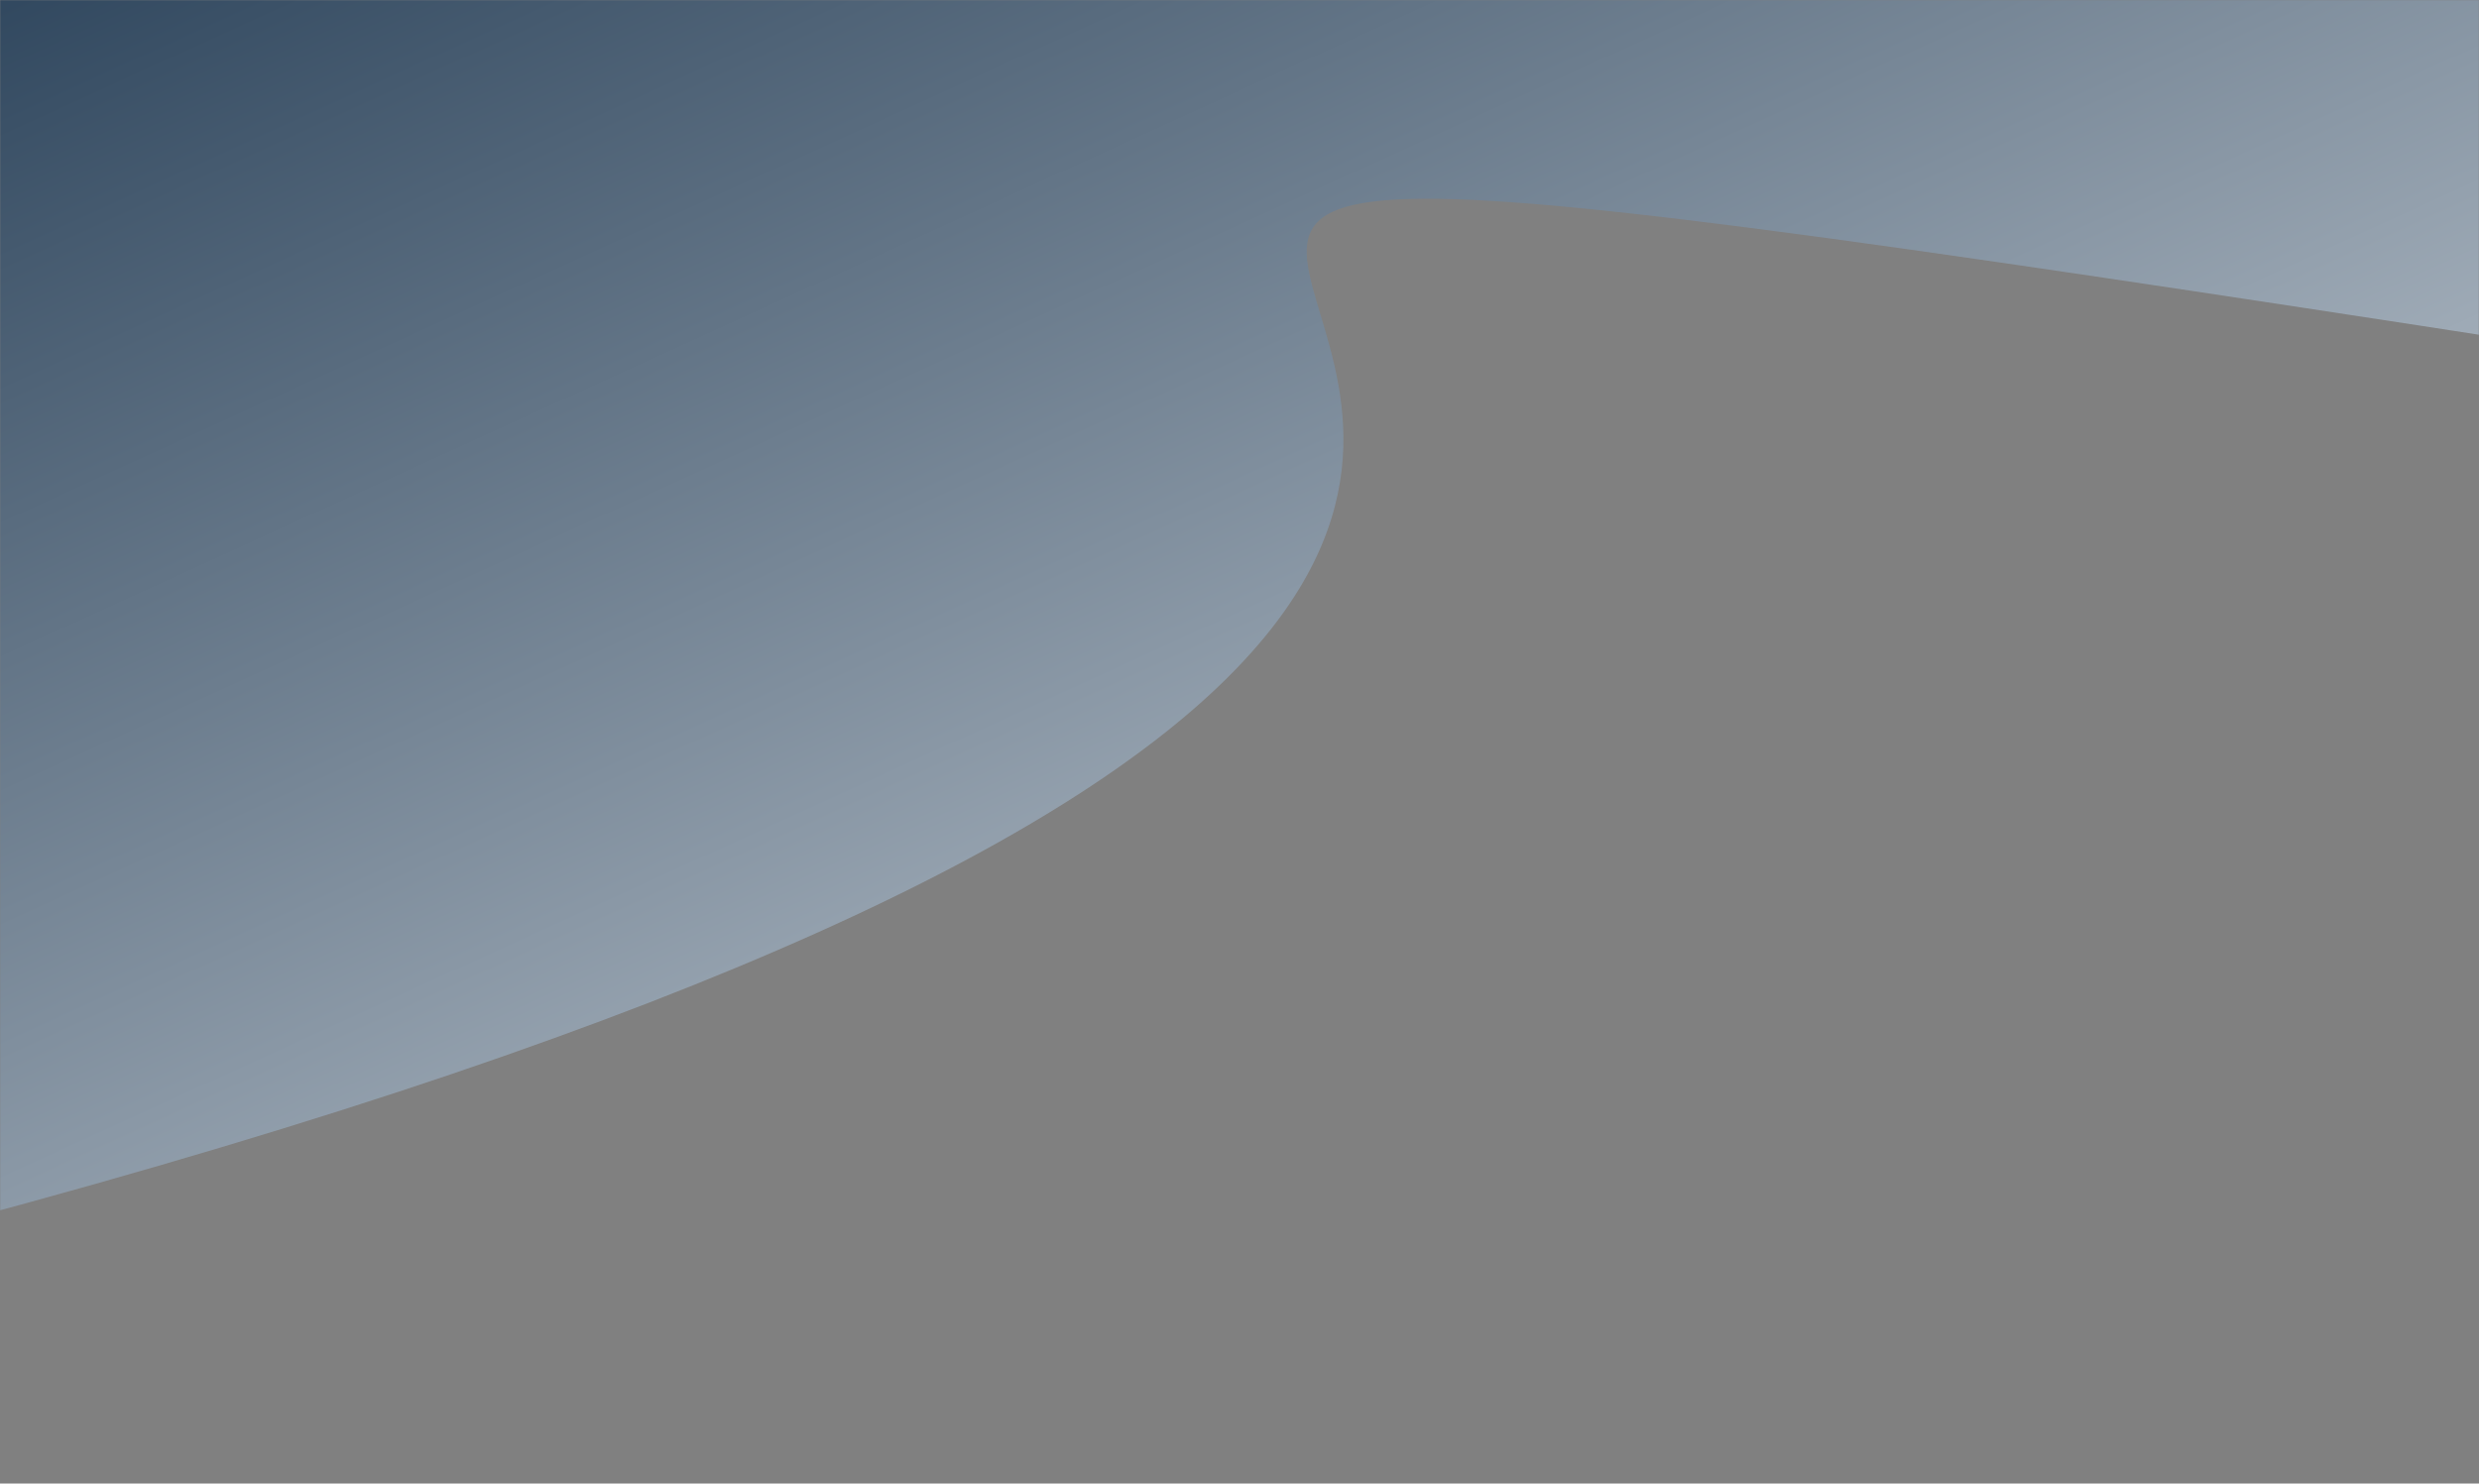 <?xml version="1.0" encoding="UTF-8" standalone="no"?>
<svg width="1440px" height="862px" viewBox="0 0 1440 862" version="1.1" xmlns="http://www.w3.org/2000/svg" xmlns:xlink="http://www.w3.org/1999/xlink">
    <rect x="0" y="0" width="1440" height="862" fill="#808080" stroke="none"/>
    <!-- Generator: Sketch 49.3 (51167) - http://www.bohemiancoding.com/sketch -->
    <title>bg</title>
    <desc>Created with Sketch.</desc>
    <defs>
        <rect id="path-1" x="0" y="0" width="1440" height="960"></rect>
        <linearGradient x1="0%" y1="0%" x2="102%" y2="101%" id="linearGradient-3">
            <stop stop-color="#0a2540" offset="0%"></stop>
            <stop stop-color="#f6f9fc" offset="100%"></stop>
        </linearGradient>
        <path d="M284.428,730.281 L284.428,0 L1999.919,0 L2045.382,430.281 C50,120 2045.382,430.281  284.428,900.142 L284.428,900.142 Z" id="path-4"></path>
    </defs>
    <g id="Web" stroke="none" stroke-width="1" fill="none" fill-rule="evenodd">
        <g id="Homepage-Final">
            <g id="Group-13">
                <g id="bg">
                    <mask id="mask-2" fill="white">
                        <use xlink:href="#path-1"></use>
                    </mask>
                    <g id="Mask"></g>
                    <g mask="url(#mask-2)">
                        <g transform="translate(-310, -190)">
                            <mask id="mask-5" fill="white">
                                <use xlink:href="#path-4"></use>
                            </mask>
                            <use id="Mask" stroke="none" fill="url(#linearGradient-3)" fill-rule="evenodd" xlink:href="#path-4"></use>
                        </g>
                    </g>
                </g>
            </g>
        </g>
    </g>
</svg>